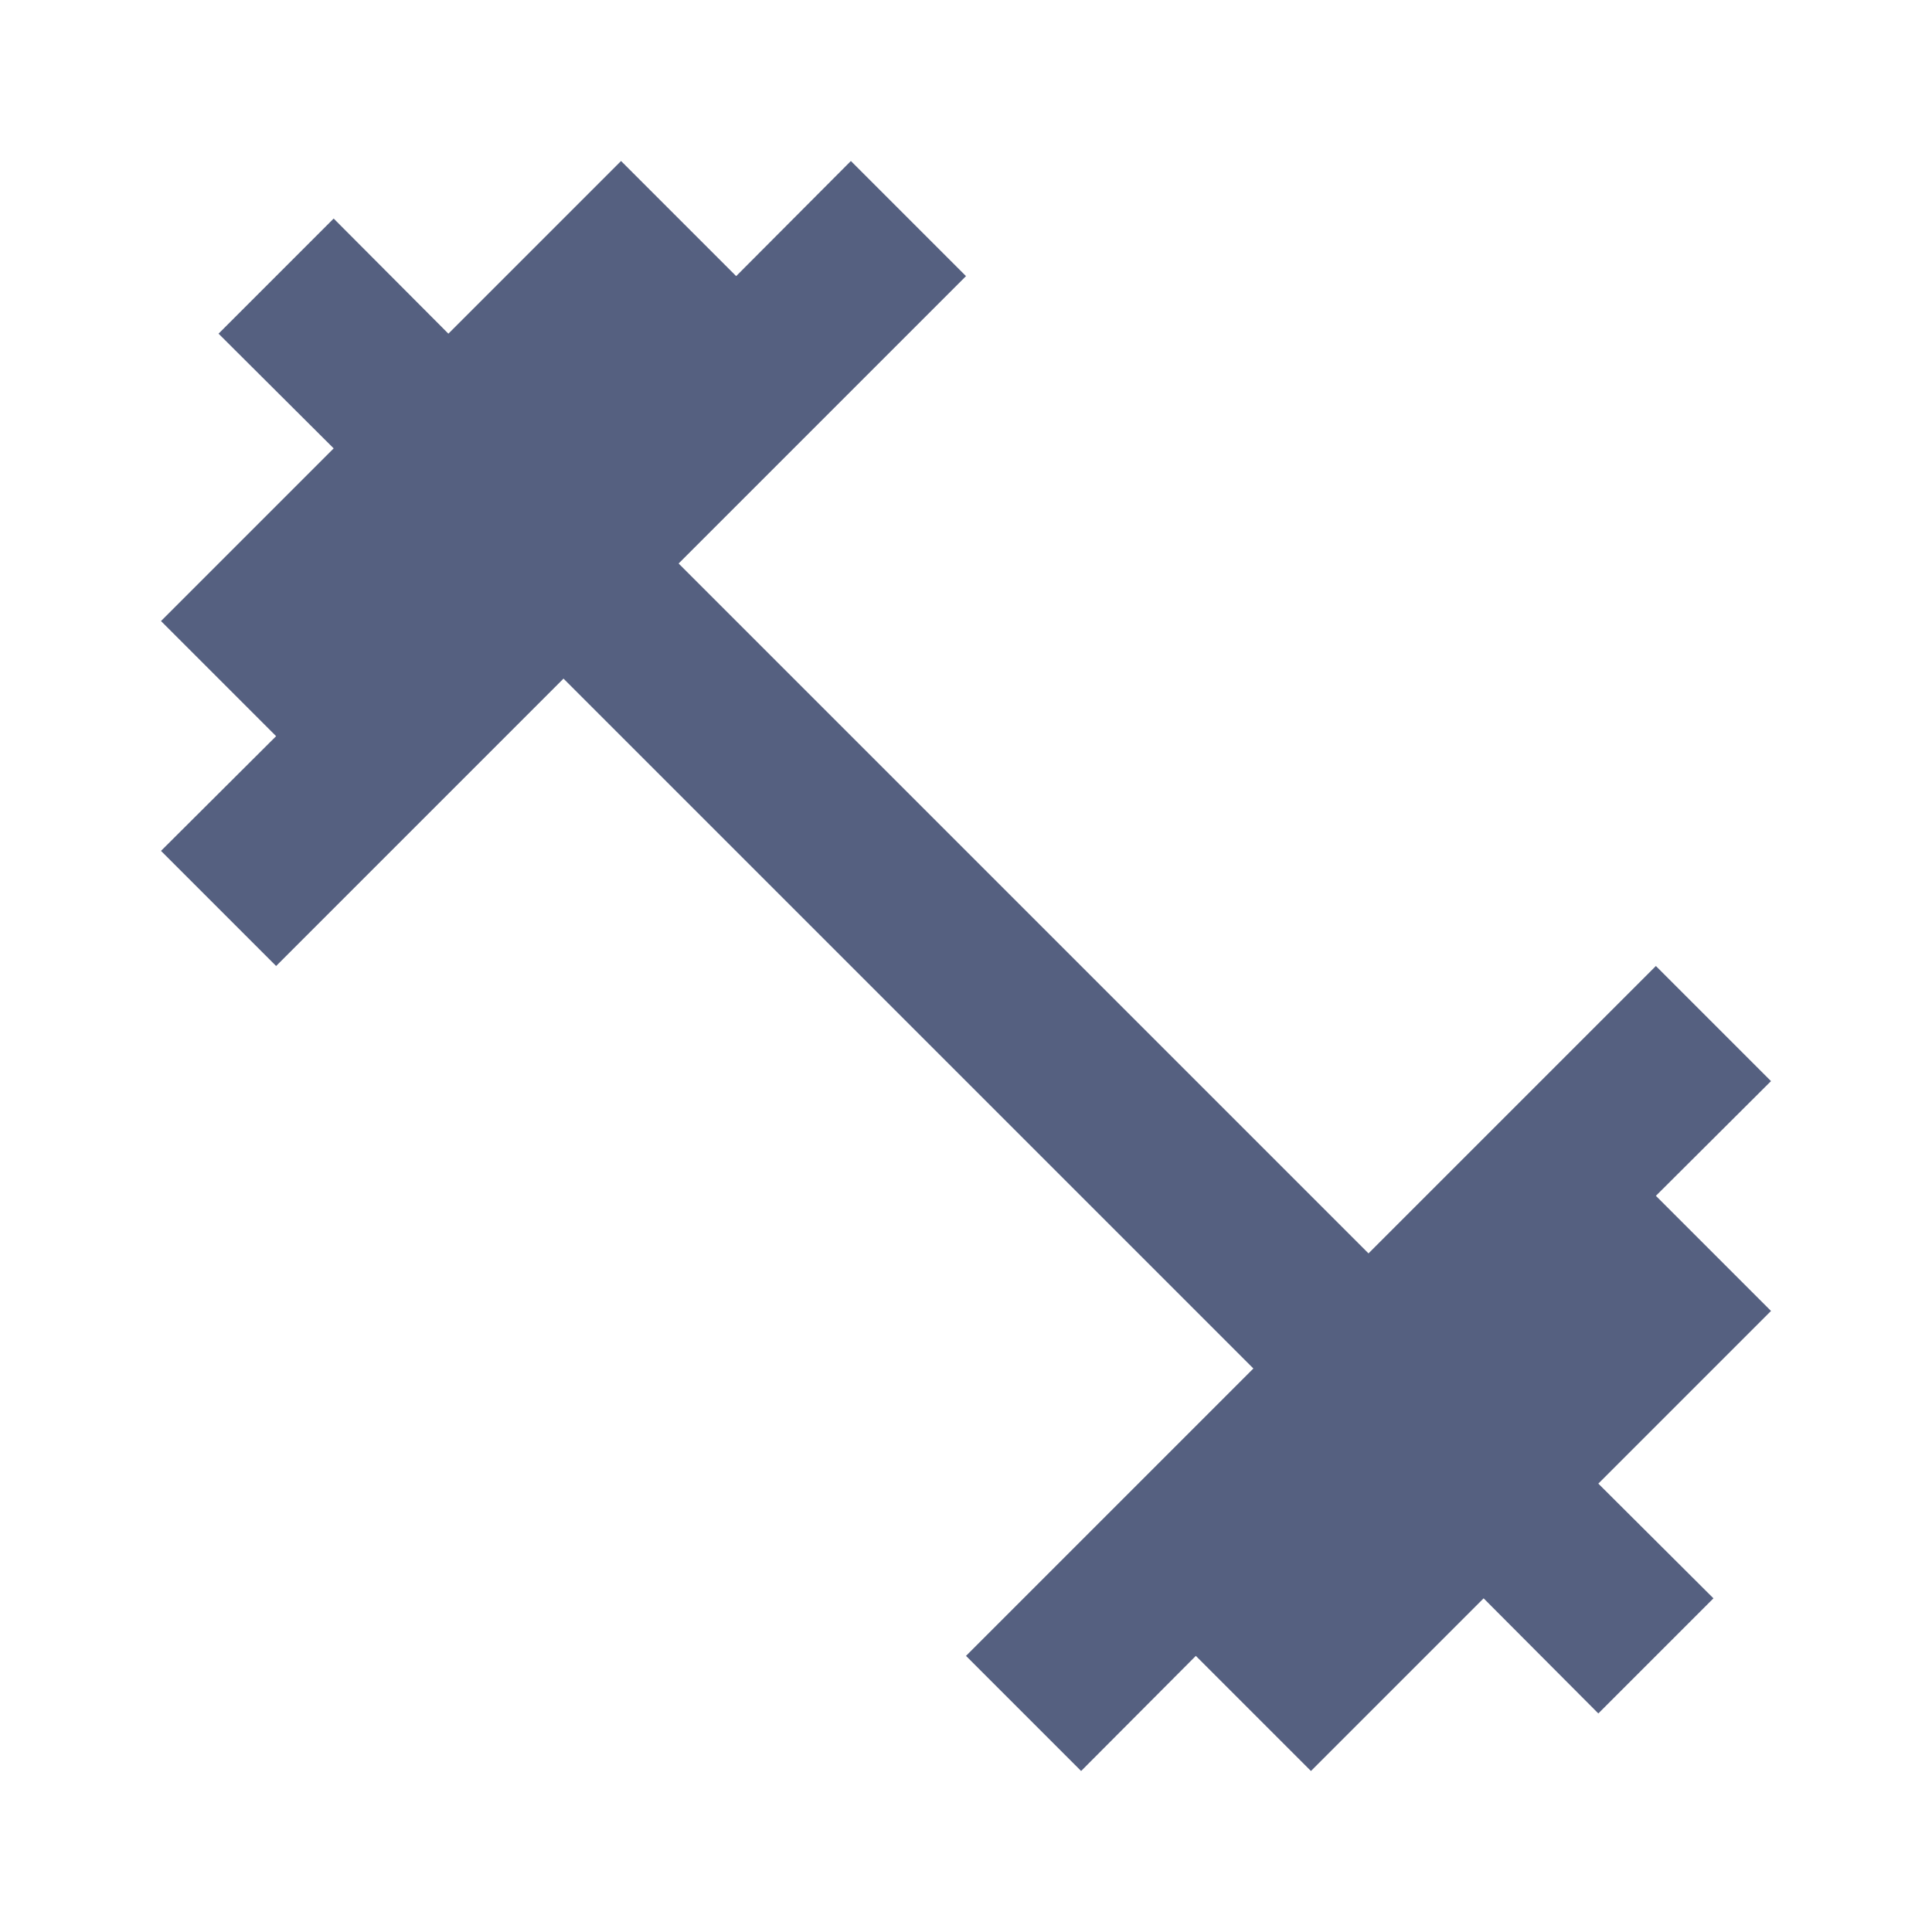 <svg xmlns="http://www.w3.org/2000/svg" width="48" height="48" viewBox="0 0 48 48">
    <path fill="#556080" d="M41.14 29.71L44 26.86 41.14 24 34 31.14 16.86 14 24 6.86 21.14 4l-2.85 2.86L15.43 4l-4.29 4.29-2.85-2.86-2.86 2.86 2.86 2.85L4 15.43l2.86 2.86L4 21.14 6.86 24 14 16.86 31.14 34 24 41.14 26.86 44l2.85-2.86L32.57 44l4.29-4.29 2.85 2.86 2.86-2.86-2.86-2.85L44 32.57z"/>
</svg>